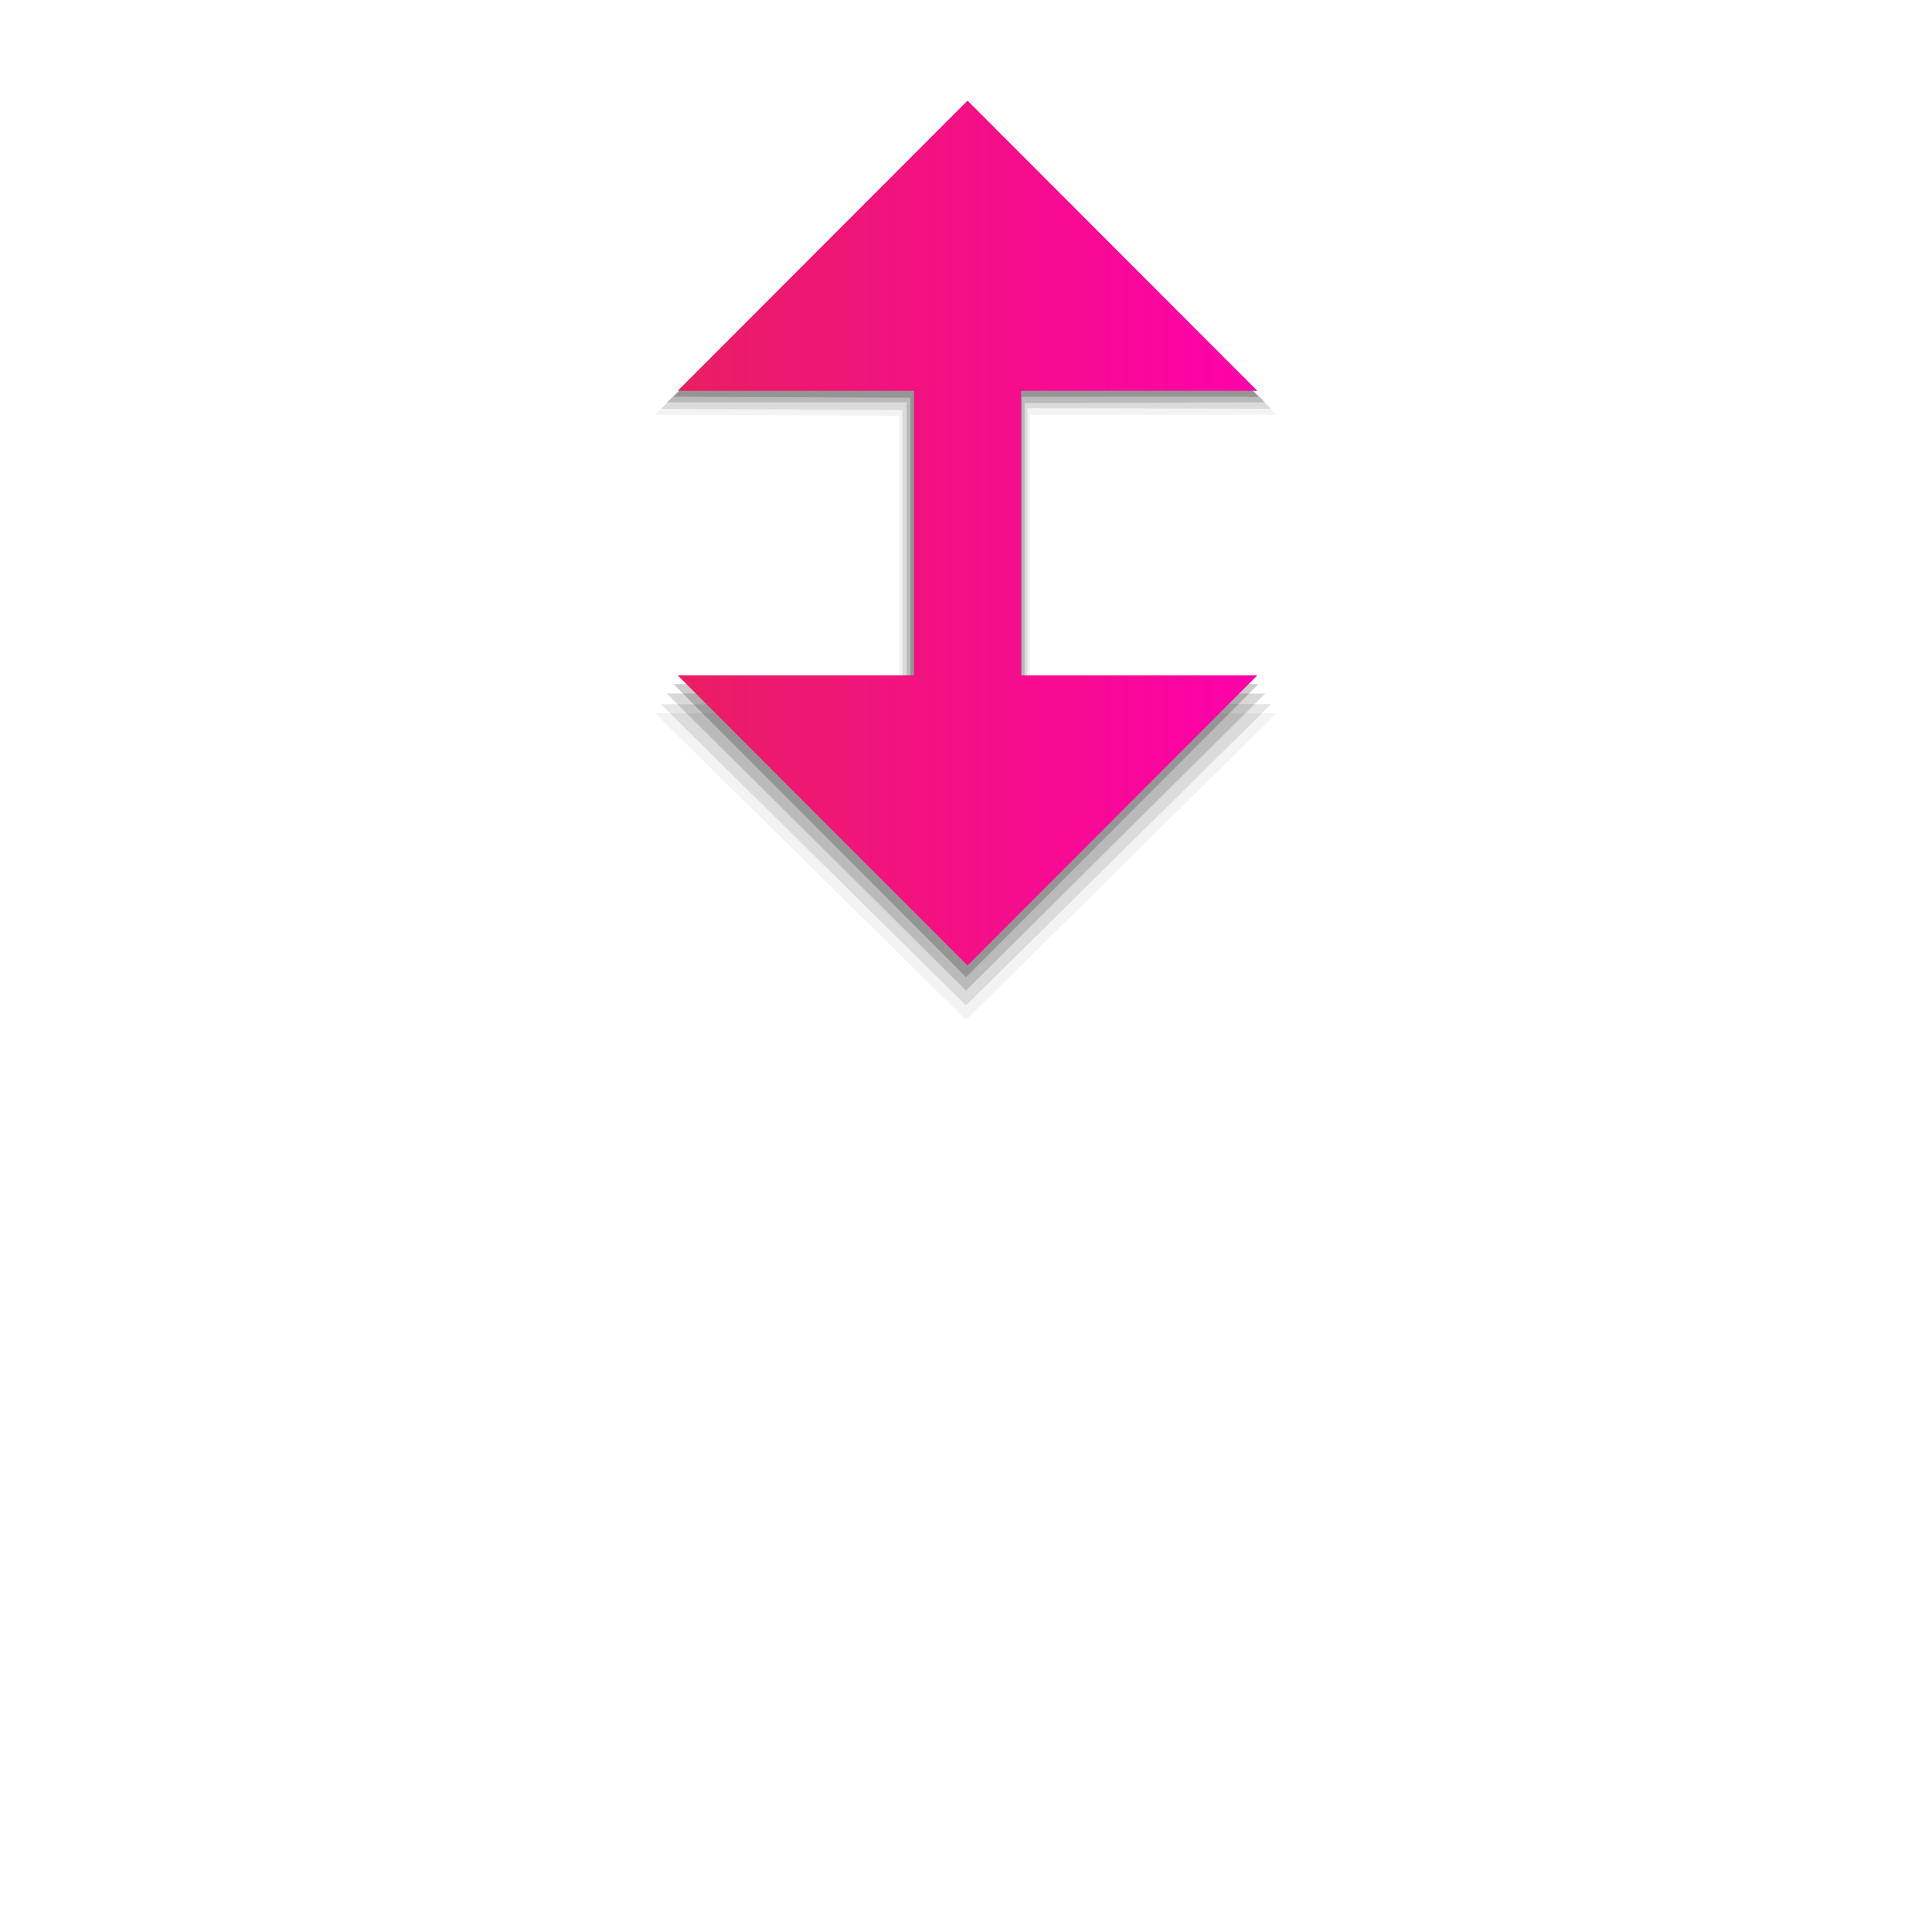 <?xml version="1.0" encoding="UTF-8" standalone="no"?><!DOCTYPE svg PUBLIC "-//W3C//DTD SVG 1.1//EN" "http://www.w3.org/Graphics/SVG/1.1/DTD/svg11.dtd"><!-- Created with Vectornator (http://vectornator.io/) --><svg width="100%" height="100%" viewBox="0 0 100 100" stroke-miterlimit="10" style="fill-rule:nonzero;clip-rule:evenodd;stroke-linecap:round;stroke-linejoin:round;" version="1.1" xml:space="preserve" xmlns="http://www.w3.org/2000/svg" xmlns:vectornator="http://vectornator.io" xmlns:xlink="http://www.w3.org/1999/xlink"><defs><linearGradient gradientTransform="matrix(29.447 0 0 30.038 35.357 27.592)" gradientUnits="userSpaceOnUse" id="LinearGradient" x1="0" x2="1" y1="0" y2="0"><stop offset="0" stop-color="#e91e63"/><stop offset="1" stop-color="#ff01aa"/></linearGradient></defs><g id="Layer"><g opacity="1"><g opacity="1"><path d="M53.315 21.467L66.093 21.465L50 5.467L33.908 21.465L46.541 21.522L46.541 36.968L33.907 36.912L50 52.788L66.092 36.912L53.315 36.913L53.315 21.467Z" fill="#000000" fill-rule="nonzero" opacity="0.05" stroke="none"/><path d="M53.172 21.128L65.791 21.158L50 5.564L34.209 21.158L46.703 21.225L46.703 36.516L34.209 36.449L50 52.043L65.791 36.449L53.172 36.419L53.172 21.128Z" fill="#000000" fill-rule="nonzero" opacity="0.1" stroke="none"/><path d="M53.036 20.861L65.489 20.823L50 5.451L34.511 20.823L46.928 20.823L46.928 35.897L34.511 35.897L50 51.27L65.489 35.897L53.036 35.935L53.036 20.861Z" fill="#000000" fill-rule="nonzero" opacity="0.15" stroke="none"/><path d="M52.892 20.544L65.137 20.54L50 5.376L34.863 20.54L47.122 20.583L47.122 35.453L34.863 35.41L50 50.574L65.137 35.41L52.892 35.414L52.892 20.544Z" fill="#000000" fill-rule="nonzero" opacity="0.2" stroke="none"/></g><path d="M47.309 20.228L35.08 20.228L50.08 5.209L65.08 20.228L52.851 20.228L52.851 34.956L65.08 34.956L50.08 49.975L35.08 34.956L47.309 34.956L47.309 20.228Z" fill="url(#LinearGradient)" fill-rule="nonzero" opacity="1" stroke="none"/></g></g></svg>